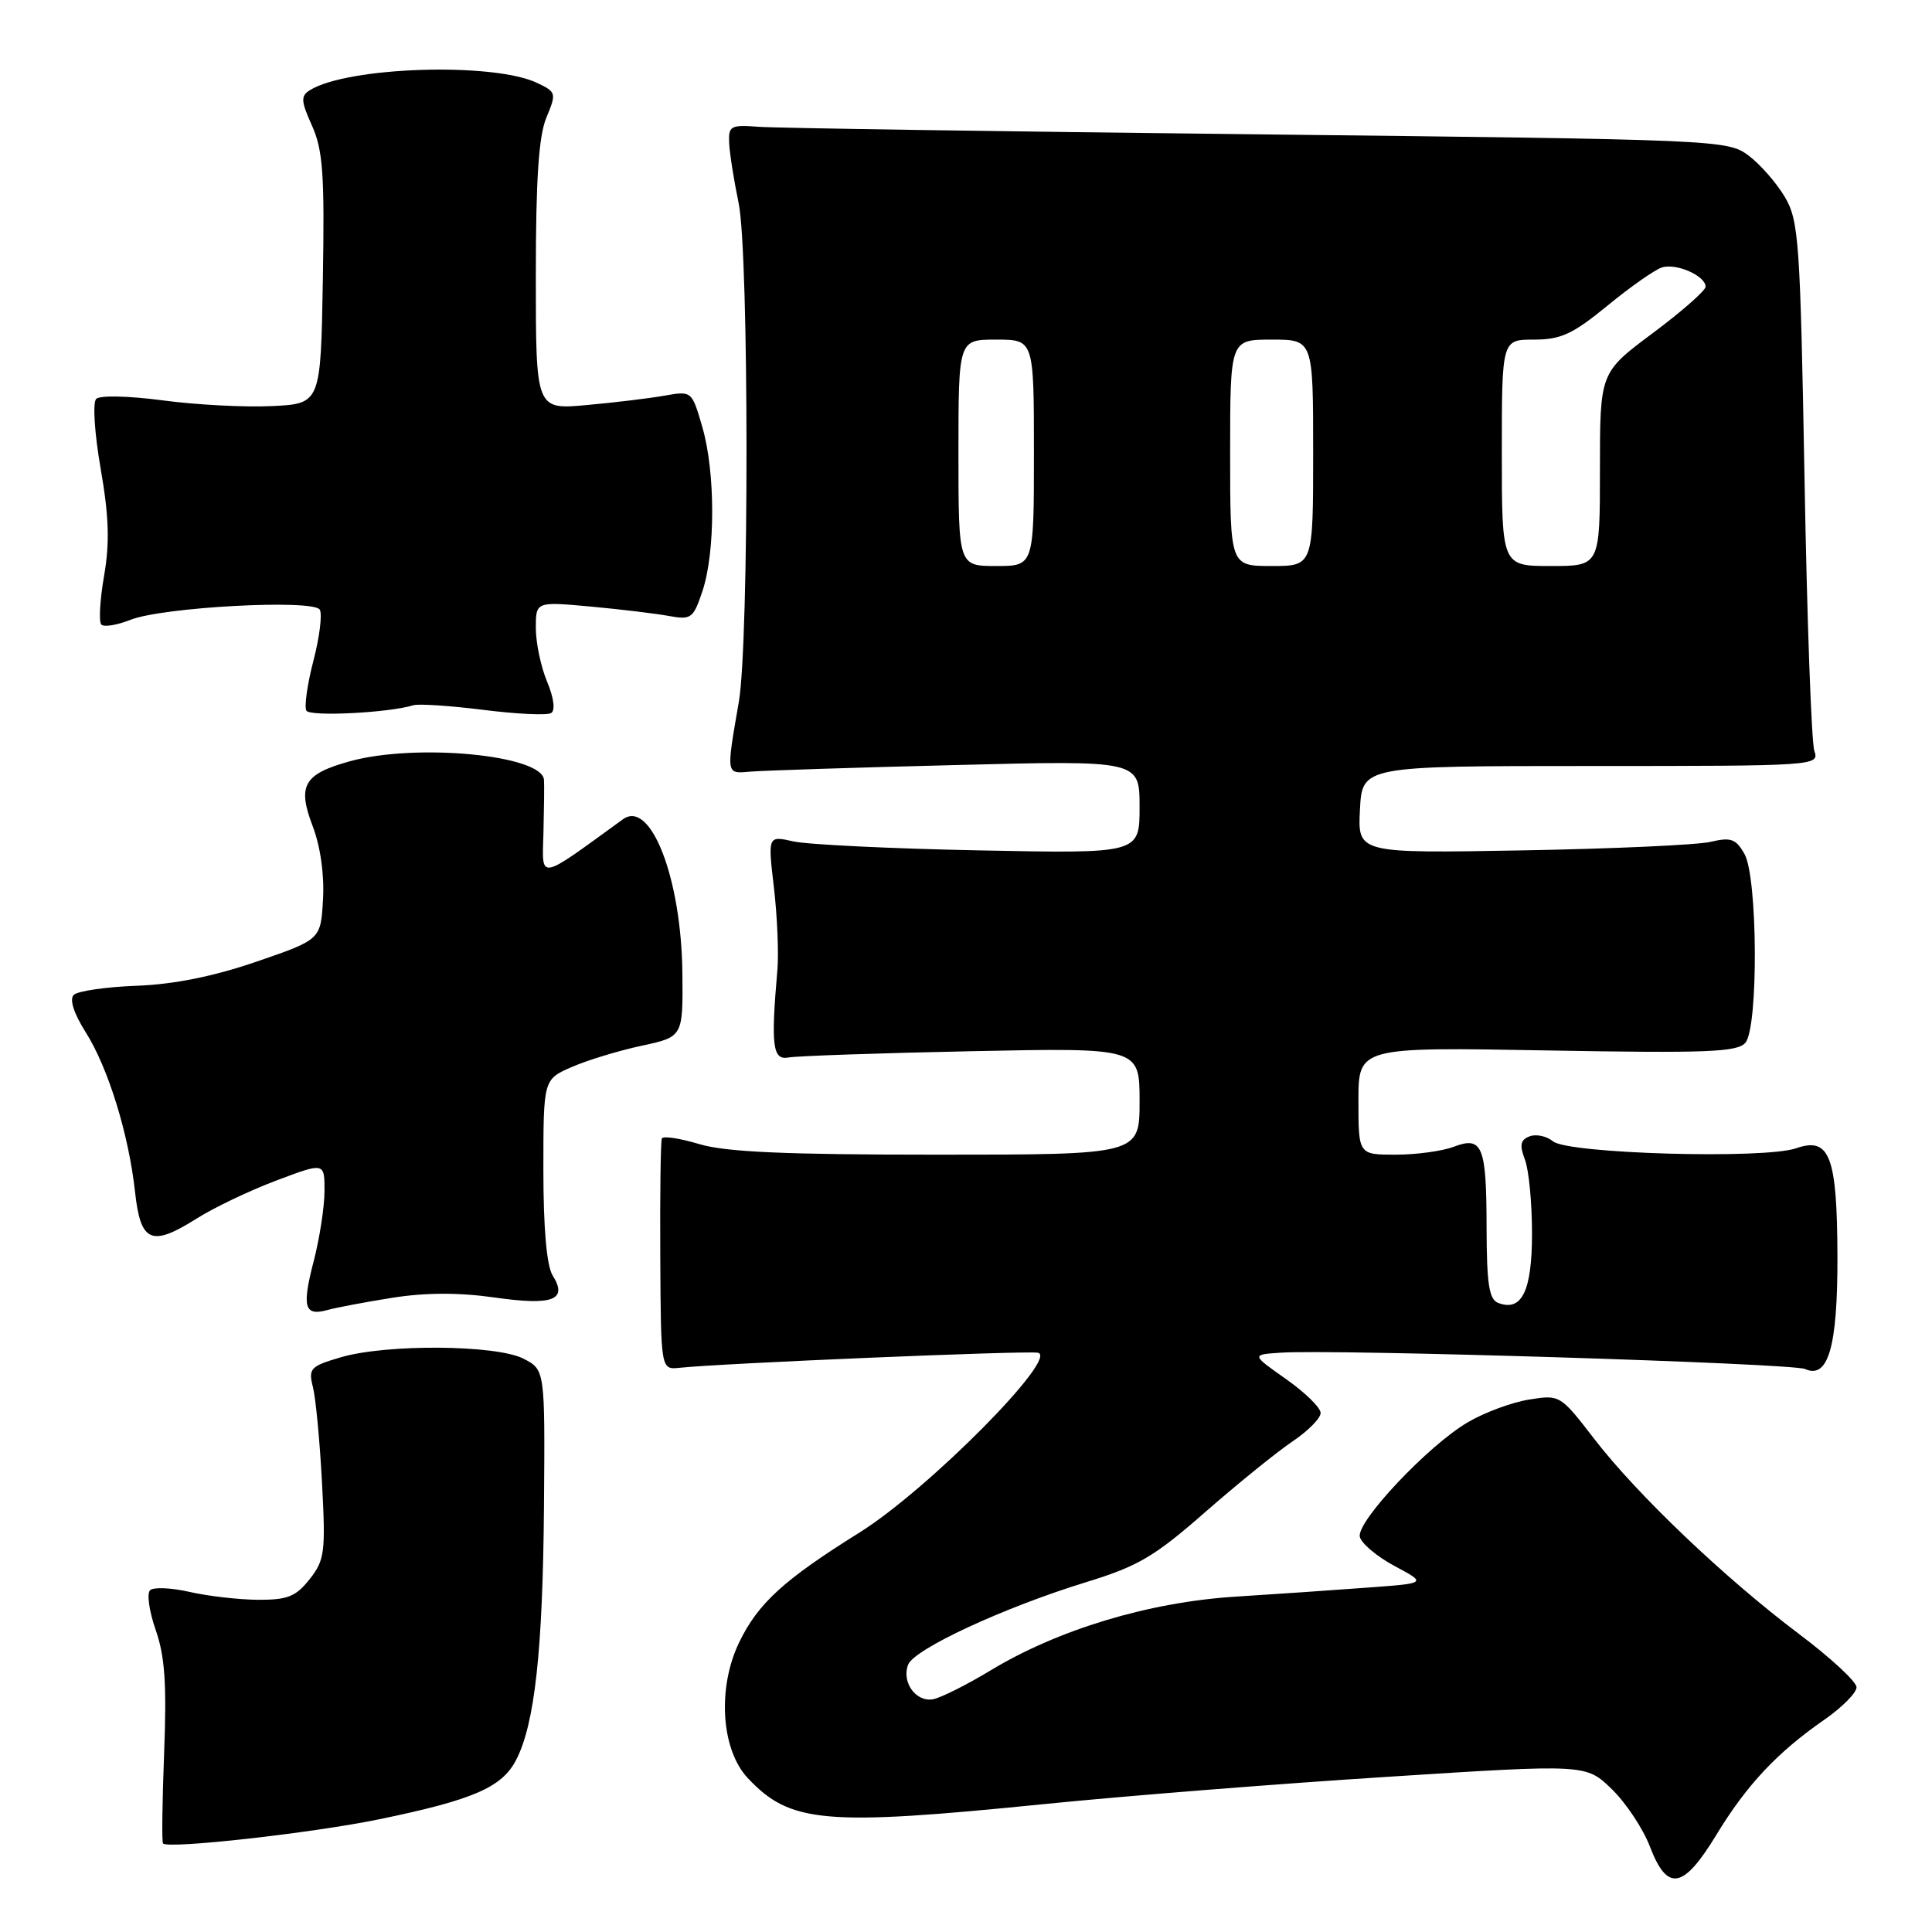 <?xml version="1.0" encoding="UTF-8" standalone="no"?>
<!DOCTYPE svg PUBLIC "-//W3C//DTD SVG 1.1//EN" "http://www.w3.org/Graphics/SVG/1.1/DTD/svg11.dtd" >
<svg xmlns="http://www.w3.org/2000/svg" xmlns:xlink="http://www.w3.org/1999/xlink" version="1.1" viewBox="0 0 256 256">
 <g >
 <path fill="currentColor"
d=" M 227.43 243.12 C 231.44 236.52 235.48 232.21 241.75 227.86 C 244.09 226.23 246.00 224.31 246.00 223.57 C 246.00 222.84 242.58 219.67 238.39 216.52 C 228.53 209.10 216.91 198.03 211.23 190.64 C 206.75 184.83 206.69 184.79 202.61 185.45 C 200.35 185.81 196.69 187.16 194.49 188.46 C 189.26 191.52 179.77 201.58 180.18 203.62 C 180.36 204.49 182.43 206.24 184.78 207.50 C 189.07 209.79 189.07 209.79 181.28 210.36 C 177.00 210.68 169.06 211.23 163.64 211.57 C 152.20 212.30 140.18 215.93 131.22 221.36 C 128.07 223.26 124.66 224.97 123.63 225.16 C 121.37 225.57 119.44 222.90 120.33 220.58 C 121.12 218.51 133.04 212.99 143.87 209.66 C 150.82 207.53 152.97 206.26 159.72 200.34 C 164.02 196.58 169.21 192.38 171.26 191.00 C 173.31 189.62 174.99 187.93 174.99 187.23 C 175.00 186.53 172.93 184.51 170.40 182.73 C 165.81 179.50 165.81 179.50 169.65 179.24 C 176.75 178.75 237.48 180.64 239.17 181.40 C 242.25 182.79 243.50 178.45 243.47 166.50 C 243.43 153.19 242.45 150.60 238.00 152.15 C 233.79 153.62 207.76 152.88 205.78 151.23 C 204.94 150.54 203.55 150.24 202.68 150.57 C 201.46 151.04 201.32 151.72 202.06 153.65 C 202.58 155.01 203.00 159.42 203.00 163.44 C 203.00 171.07 201.65 173.85 198.51 172.64 C 197.31 172.18 197.00 170.13 196.98 162.78 C 196.97 151.81 196.44 150.50 192.60 151.96 C 191.10 152.53 187.65 153.00 184.93 153.00 C 180.00 153.00 180.00 153.00 180.00 145.87 C 180.00 138.74 180.00 138.74 205.03 139.19 C 226.22 139.57 230.25 139.41 231.28 138.16 C 233.01 136.08 232.91 116.25 231.15 113.15 C 230.02 111.15 229.35 110.91 226.66 111.55 C 224.92 111.96 213.69 112.47 201.70 112.68 C 179.90 113.07 179.90 113.07 180.20 107.29 C 180.50 101.50 180.50 101.50 210.80 101.50 C 240.67 101.50 241.09 101.47 240.41 99.50 C 240.03 98.40 239.44 82.20 239.11 63.50 C 238.54 31.92 238.36 29.26 236.50 26.10 C 235.40 24.24 233.23 21.76 231.68 20.60 C 228.91 18.54 227.78 18.49 166.68 17.80 C 132.48 17.42 102.70 16.97 100.50 16.80 C 96.79 16.52 96.51 16.68 96.62 19.00 C 96.69 20.38 97.25 23.92 97.87 26.89 C 99.25 33.47 99.27 85.08 97.90 93.00 C 96.21 102.79 96.16 102.53 99.50 102.24 C 101.15 102.10 113.41 101.70 126.75 101.37 C 151.00 100.75 151.00 100.75 151.00 106.93 C 151.00 113.11 151.00 113.11 129.75 112.68 C 118.06 112.45 106.98 111.91 105.12 111.49 C 101.74 110.73 101.74 110.73 102.55 117.62 C 102.99 121.40 103.20 126.30 103.01 128.50 C 102.13 138.63 102.37 140.52 104.50 140.12 C 105.60 139.92 116.51 139.54 128.75 139.29 C 151.00 138.83 151.00 138.83 151.00 145.92 C 151.00 153.00 151.00 153.00 124.16 153.00 C 104.01 153.00 96.16 152.65 92.66 151.60 C 90.09 150.83 87.86 150.49 87.70 150.85 C 87.54 151.21 87.44 158.25 87.49 166.50 C 87.57 181.50 87.57 181.50 90.04 181.24 C 95.65 180.64 135.66 178.96 137.50 179.24 C 140.50 179.71 122.94 197.43 113.87 203.08 C 103.86 209.33 100.45 212.44 97.95 217.61 C 95.03 223.64 95.54 231.82 99.08 235.60 C 104.70 241.59 109.20 241.99 138.27 239.06 C 148.85 237.99 169.35 236.36 183.82 235.44 C 210.15 233.75 210.15 233.75 213.56 237.06 C 215.44 238.88 217.72 242.31 218.62 244.68 C 220.93 250.72 223.04 250.35 227.43 243.12 Z  M 50.21 241.07 C 62.71 238.49 66.51 236.84 68.39 233.20 C 70.86 228.43 71.93 218.69 72.08 199.50 C 72.22 181.50 72.22 181.50 69.36 180.03 C 65.74 178.18 51.18 178.07 45.15 179.85 C 41.11 181.04 40.84 181.33 41.47 183.82 C 41.84 185.29 42.38 191.00 42.67 196.50 C 43.16 205.69 43.02 206.72 41.03 209.25 C 39.20 211.56 38.10 212.00 34.18 211.98 C 31.60 211.96 27.52 211.49 25.09 210.93 C 22.67 210.38 20.32 210.28 19.88 210.72 C 19.43 211.17 19.78 213.55 20.64 216.01 C 21.85 219.47 22.10 223.20 21.75 232.23 C 21.50 238.68 21.43 244.09 21.60 244.27 C 22.35 245.02 41.37 242.89 50.21 241.07 Z  M 52.00 171.96 C 56.38 171.27 60.78 171.25 65.49 171.92 C 73.28 173.03 75.28 172.27 73.22 168.99 C 72.44 167.72 72.00 162.76 72.00 155.03 C 72.00 143.03 72.00 143.03 75.75 141.39 C 77.81 140.49 81.97 139.22 85.00 138.57 C 90.50 137.39 90.50 137.39 90.42 128.95 C 90.29 116.40 86.23 105.88 82.54 108.56 C 71.14 116.83 71.84 116.72 72.01 110.35 C 72.09 107.13 72.13 103.97 72.08 103.33 C 71.85 100.04 55.14 98.45 46.37 100.87 C 40.25 102.56 39.38 104.08 41.42 109.44 C 42.46 112.15 42.99 115.90 42.80 119.18 C 42.50 124.50 42.50 124.50 34.00 127.42 C 28.29 129.38 23.07 130.43 18.10 130.62 C 14.03 130.77 10.28 131.32 9.77 131.83 C 9.18 132.42 9.78 134.28 11.35 136.77 C 14.34 141.49 17.07 150.34 17.90 157.99 C 18.63 164.63 20.06 165.25 26.05 161.47 C 28.36 160.01 33.12 157.74 36.63 156.42 C 43.00 154.02 43.00 154.02 43.00 157.79 C 43.00 159.87 42.36 164.02 41.59 167.02 C 39.98 173.20 40.32 174.42 43.36 173.59 C 44.54 173.26 48.42 172.53 52.00 171.96 Z  M 54.76 93.45 C 55.45 93.23 59.63 93.51 64.04 94.06 C 68.46 94.62 72.50 94.81 73.03 94.48 C 73.60 94.13 73.39 92.47 72.49 90.32 C 71.67 88.36 71.00 85.17 71.00 83.23 C 71.00 79.71 71.00 79.71 78.25 80.37 C 82.24 80.74 86.91 81.30 88.64 81.62 C 91.57 82.16 91.87 81.94 93.07 78.35 C 94.80 73.20 94.80 62.62 93.08 56.65 C 91.68 51.80 91.67 51.79 88.09 52.42 C 86.12 52.77 81.46 53.34 77.75 53.67 C 71.00 54.29 71.00 54.29 71.00 36.61 C 71.00 23.72 71.38 18.03 72.40 15.58 C 73.75 12.34 73.71 12.19 71.15 10.98 C 65.33 8.22 46.04 8.84 41.06 11.95 C 39.83 12.72 39.87 13.39 41.35 16.67 C 42.79 19.89 43.02 23.13 42.78 37.00 C 42.50 53.50 42.50 53.50 36.00 53.81 C 32.42 53.98 25.92 53.64 21.55 53.05 C 17.10 52.46 13.23 52.37 12.75 52.85 C 12.26 53.34 12.52 57.40 13.34 62.11 C 14.44 68.45 14.55 71.92 13.79 76.31 C 13.24 79.50 13.07 82.41 13.43 82.76 C 13.78 83.12 15.52 82.83 17.29 82.13 C 21.54 80.44 41.49 79.37 42.37 80.78 C 42.72 81.36 42.35 84.41 41.53 87.55 C 40.71 90.69 40.30 93.67 40.60 94.17 C 41.11 94.98 51.55 94.45 54.76 93.45 Z  M 127.00 60.00 C 127.00 45.00 127.00 45.00 132.00 45.00 C 137.00 45.00 137.00 45.00 137.00 60.00 C 137.00 75.00 137.00 75.00 132.00 75.00 C 127.00 75.00 127.00 75.00 127.00 60.00 Z  M 163.00 60.00 C 163.00 45.00 163.00 45.00 168.50 45.00 C 174.00 45.00 174.00 45.00 174.00 60.00 C 174.00 75.00 174.00 75.00 168.50 75.00 C 163.00 75.00 163.00 75.00 163.00 60.00 Z  M 199.00 60.00 C 199.00 45.00 199.00 45.00 203.26 45.00 C 206.83 45.00 208.40 44.27 213.01 40.49 C 216.03 38.01 219.27 35.74 220.21 35.44 C 222.11 34.83 226.00 36.55 226.00 37.99 C 226.00 38.50 222.85 41.27 219.00 44.14 C 212.00 49.36 212.00 49.36 212.00 62.18 C 212.00 75.00 212.00 75.00 205.50 75.00 C 199.00 75.00 199.00 75.00 199.00 60.00 Z "/>
</g>
</svg>